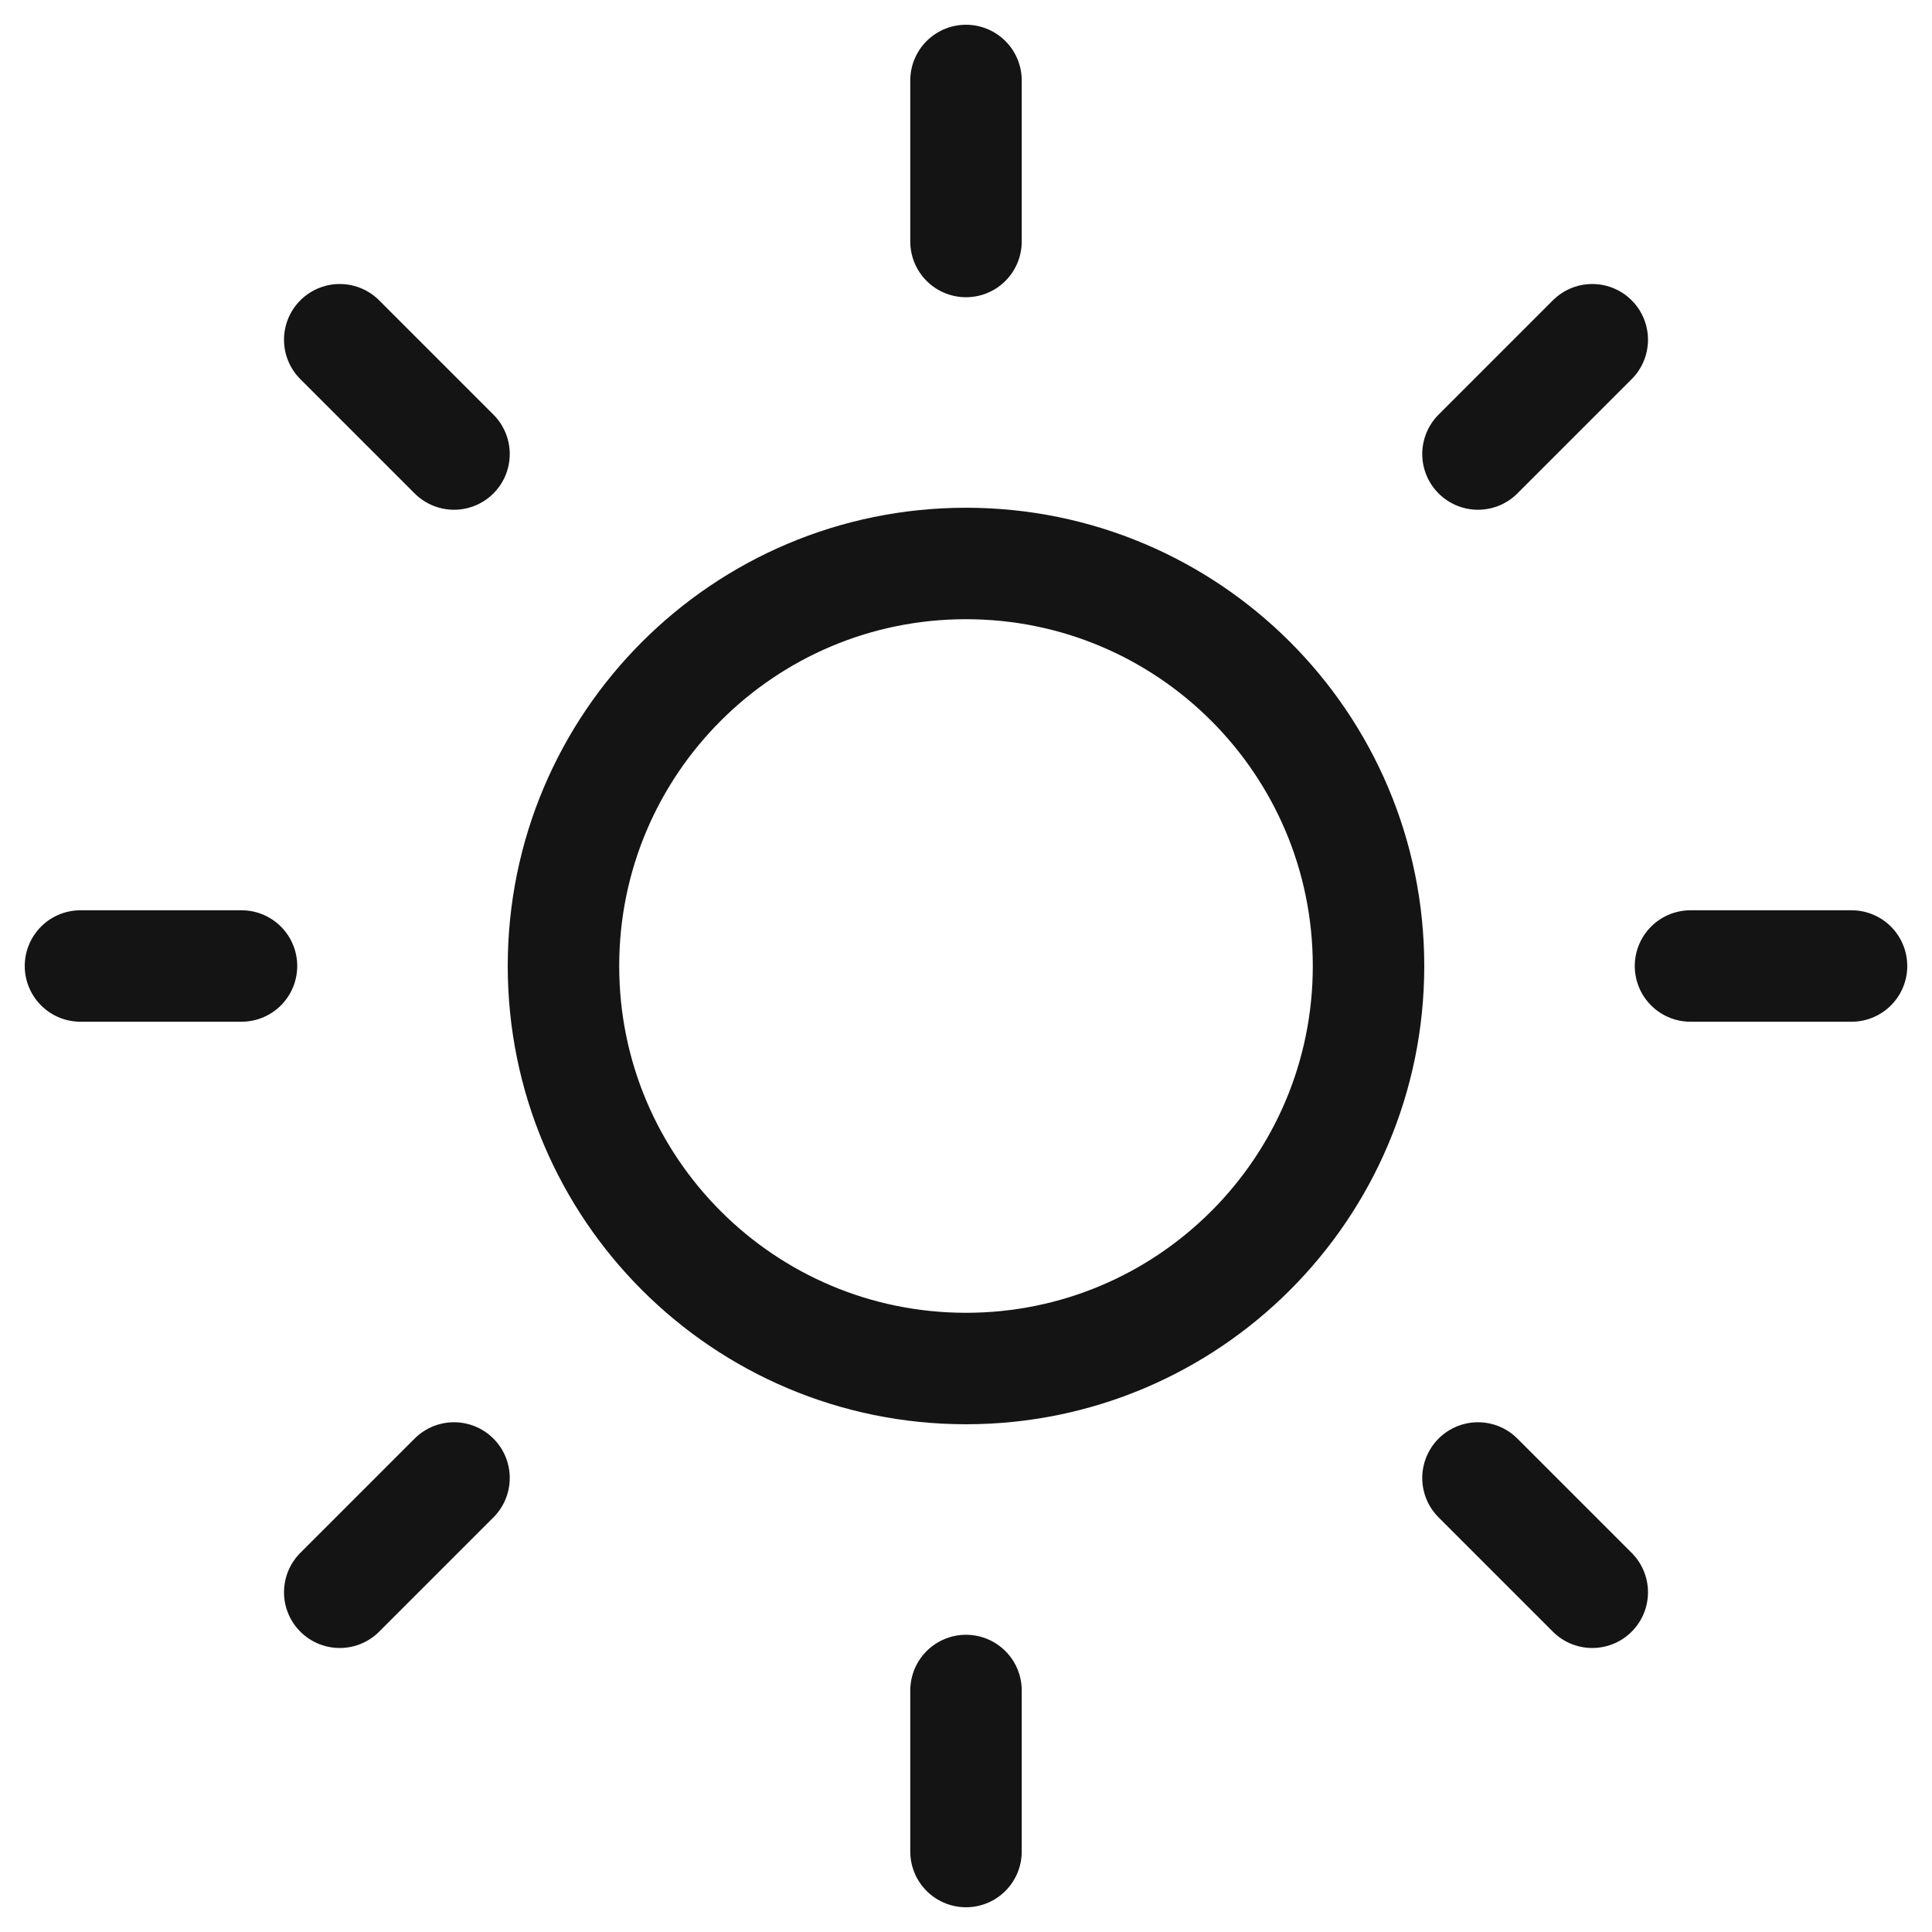 <svg width="26" height="26" viewBox="0 0 26 26" fill="none" xmlns="http://www.w3.org/2000/svg">
<g clip-path="url(#clip0_304_381)">
<path d="M13 18.417C15.992 18.417 18.417 15.992 18.417 13C18.417 10.008 15.992 7.583 13 7.583C10.008 7.583 7.583 10.008 7.583 13C7.583 15.992 10.008 18.417 13 18.417Z" stroke="#141414" stroke-width="1.5" stroke-linecap="round" stroke-linejoin="round"/>
<path d="M13 1.083V3.25" stroke="#141414" stroke-width="1.5" stroke-linecap="round" stroke-linejoin="round"/>
<path d="M13 22.75V24.917" stroke="#141414" stroke-width="1.5" stroke-linecap="round" stroke-linejoin="round"/>
<path d="M4.572 4.572L6.11 6.11" stroke="#141414" stroke-width="1.5" stroke-linecap="round" stroke-linejoin="round"/>
<path d="M19.89 19.89L21.428 21.428" stroke="#141414" stroke-width="1.5" stroke-linecap="round" stroke-linejoin="round"/>
<path d="M1.083 13H3.25" stroke="#141414" stroke-width="1.5" stroke-linecap="round" stroke-linejoin="round"/>
<path d="M22.75 13H24.917" stroke="#141414" stroke-width="1.5" stroke-linecap="round" stroke-linejoin="round"/>
<path d="M4.572 21.428L6.11 19.89" stroke="#141414" stroke-width="1.5" stroke-linecap="round" stroke-linejoin="round"/>
<path d="M19.89 6.11L21.428 4.572" stroke="#141414" stroke-width="1.5" stroke-linecap="round" stroke-linejoin="round"/>
</g>
<defs>
<clipPath id="clip0_304_381">
<rect width="26" height="26" fill="white"/>
</clipPath>
</defs>
</svg>
